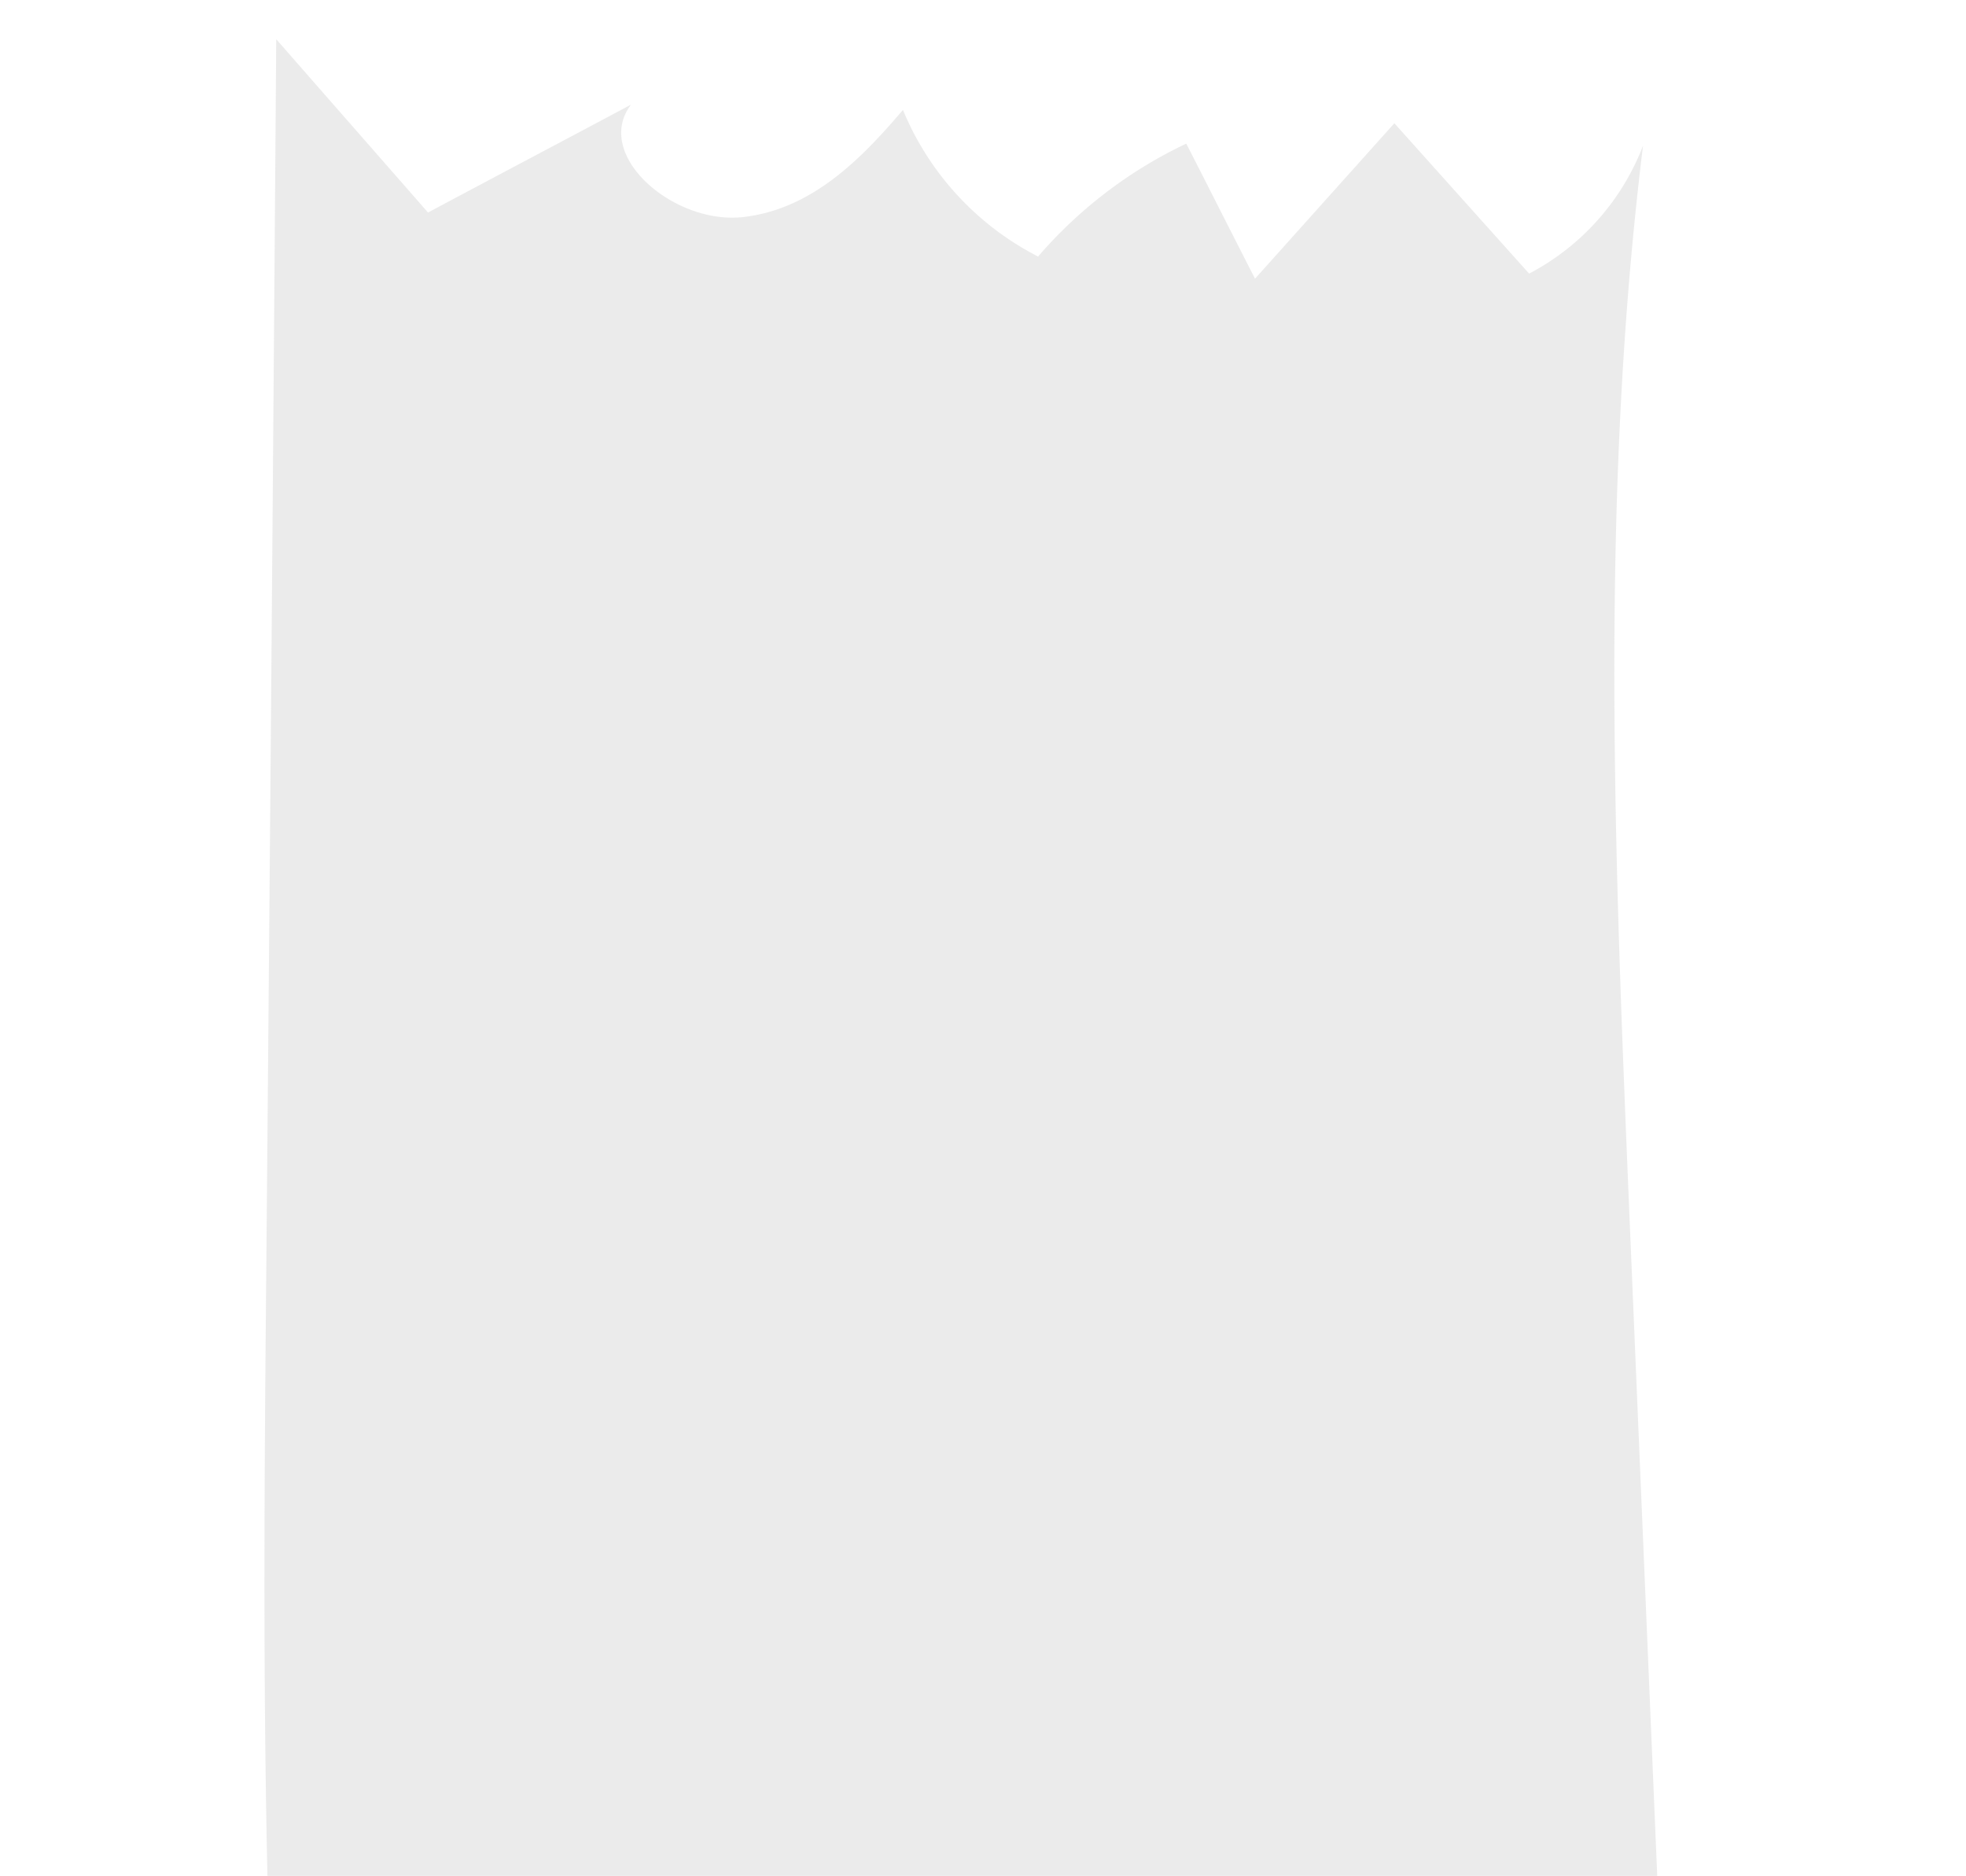 <svg xmlns="http://www.w3.org/2000/svg" width="52.416" height="50" viewBox="0 0 52.416 50"><path d="M246.21,43.032a7.4,7.4,0,0,1,5.33,2.389,11.435,11.435,0,0,1-6.292,2.824c.681,3.475,4.308,4.7,7.354,5.294a18.767,18.767,0,0,0-6.051,3.8c2.064.923,4.148,1.846,6.212,2.742-1.683,1.412-3.386,2.8-5.07,4.208,2.044.9,4.088,1.819,6.131,2.715-1.683,1.412-3.386,2.851-5.07,4.263,1.984.407,3.987.815,5.971,1.222-12.964,3.638-26.309,4.941-39.574,6.217q-16.02,1.548-32.06,3.122c1.383-1.493,2.785-3.014,4.168-4.507-1.142-1.683-2.284-3.394-3.426-5.077,1.443.869,3.066-1.466,2.665-3.285s-1.9-2.987-3.286-3.937a7.685,7.685,0,0,0,3.507-3.991,11.976,11.976,0,0,1-3.406-3.611c1.122-.733,2.264-1.466,3.386-2.2l-4.508-3.258,3.607-3.991a6.461,6.461,0,0,0-3.707-2.661c9.438.163,18.835-1.222,28.213-2.606l40.1-5.946C249.016,38.851,247.613,40.941,246.21,43.032Z" transform="matrix(-0.105, 0.995, -0.995, -0.105, 108.008, -172.539)" fill="#e1e1e1" opacity="0.653"/></svg>